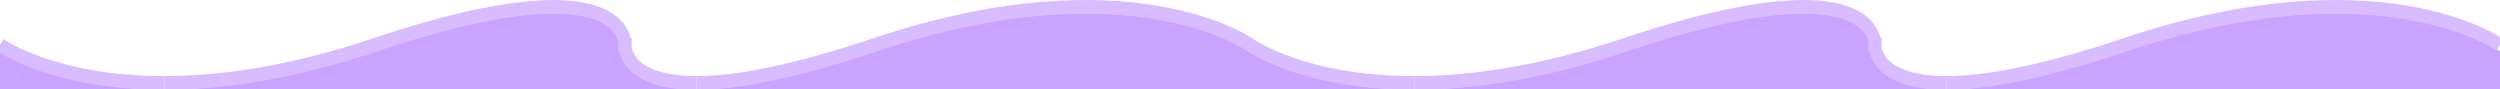 <svg width="392" height="14" viewBox="1 0 390 13" preserveAspectRatio="none" fill="none" xmlns="http://www.w3.org/2000/svg">
<path d="M391 7.46V13H304.68C310.46 13 319.21 11.611 332.49 7.46C372.32 -4.999 391 7.46 391 7.46Z" fill="#CAA2FF"/>
<path d="M304.681 13H221.631C230.301 13 241.221 11.611 254.501 7.46C294.331 -4.999 293.491 7.46 293.491 7.46H293.501C293.501 7.46 293.131 13 304.681 13Z" fill="#CAA2FF"/>
<path d="M221.63 13H109.68C115.46 13 124.21 11.611 137.49 7.46C177.32 -4.999 196 7.46 196 7.46C196 7.46 204.3 13 221.63 13Z" fill="#CAA2FF"/>
<path d="M109.681 13H26.631C35.301 13 46.221 11.611 59.501 7.46C99.331 -4.999 98.491 7.46 98.491 7.46H98.501C98.501 7.46 98.131 13 109.681 13Z" fill="#CAA2FF"/>
<path d="M26.63 13H1V7.46C1 7.46 9.3 13 26.63 13Z" fill="#CAA2FF"/>
<path d="M391 6.537C391 6.537 372.32 -5.922 332.49 6.537C319.21 10.688 310.46 12.077 304.68 12.077" stroke="#D9BBFF" stroke-width="2"/>
<path d="M304.681 12.077C293.131 12.077 293.501 6.537 293.501 6.537H293.491C293.491 6.537 294.331 -5.922 254.501 6.537C241.221 10.688 230.301 12.077 221.631 12.077" stroke="#D9BBFF" stroke-width="2"/>
<path d="M221.63 12.077C204.3 12.077 196 6.537 196 6.537C196 6.537 177.32 -5.922 137.49 6.537C124.21 10.688 115.46 12.077 109.68 12.077" stroke="#D9BBFF" stroke-width="2"/>
<path d="M109.681 12.077C98.131 12.077 98.501 6.537 98.501 6.537H98.491C98.491 6.537 99.331 -5.922 59.501 6.537C46.221 10.688 35.301 12.077 26.631 12.077" stroke="#D9BBFF" stroke-width="2"/>
<path d="M26.63 12.077C9.3 12.077 1 6.538 1 6.538" stroke="#D9BBFF" stroke-width="2"/>
</svg>
